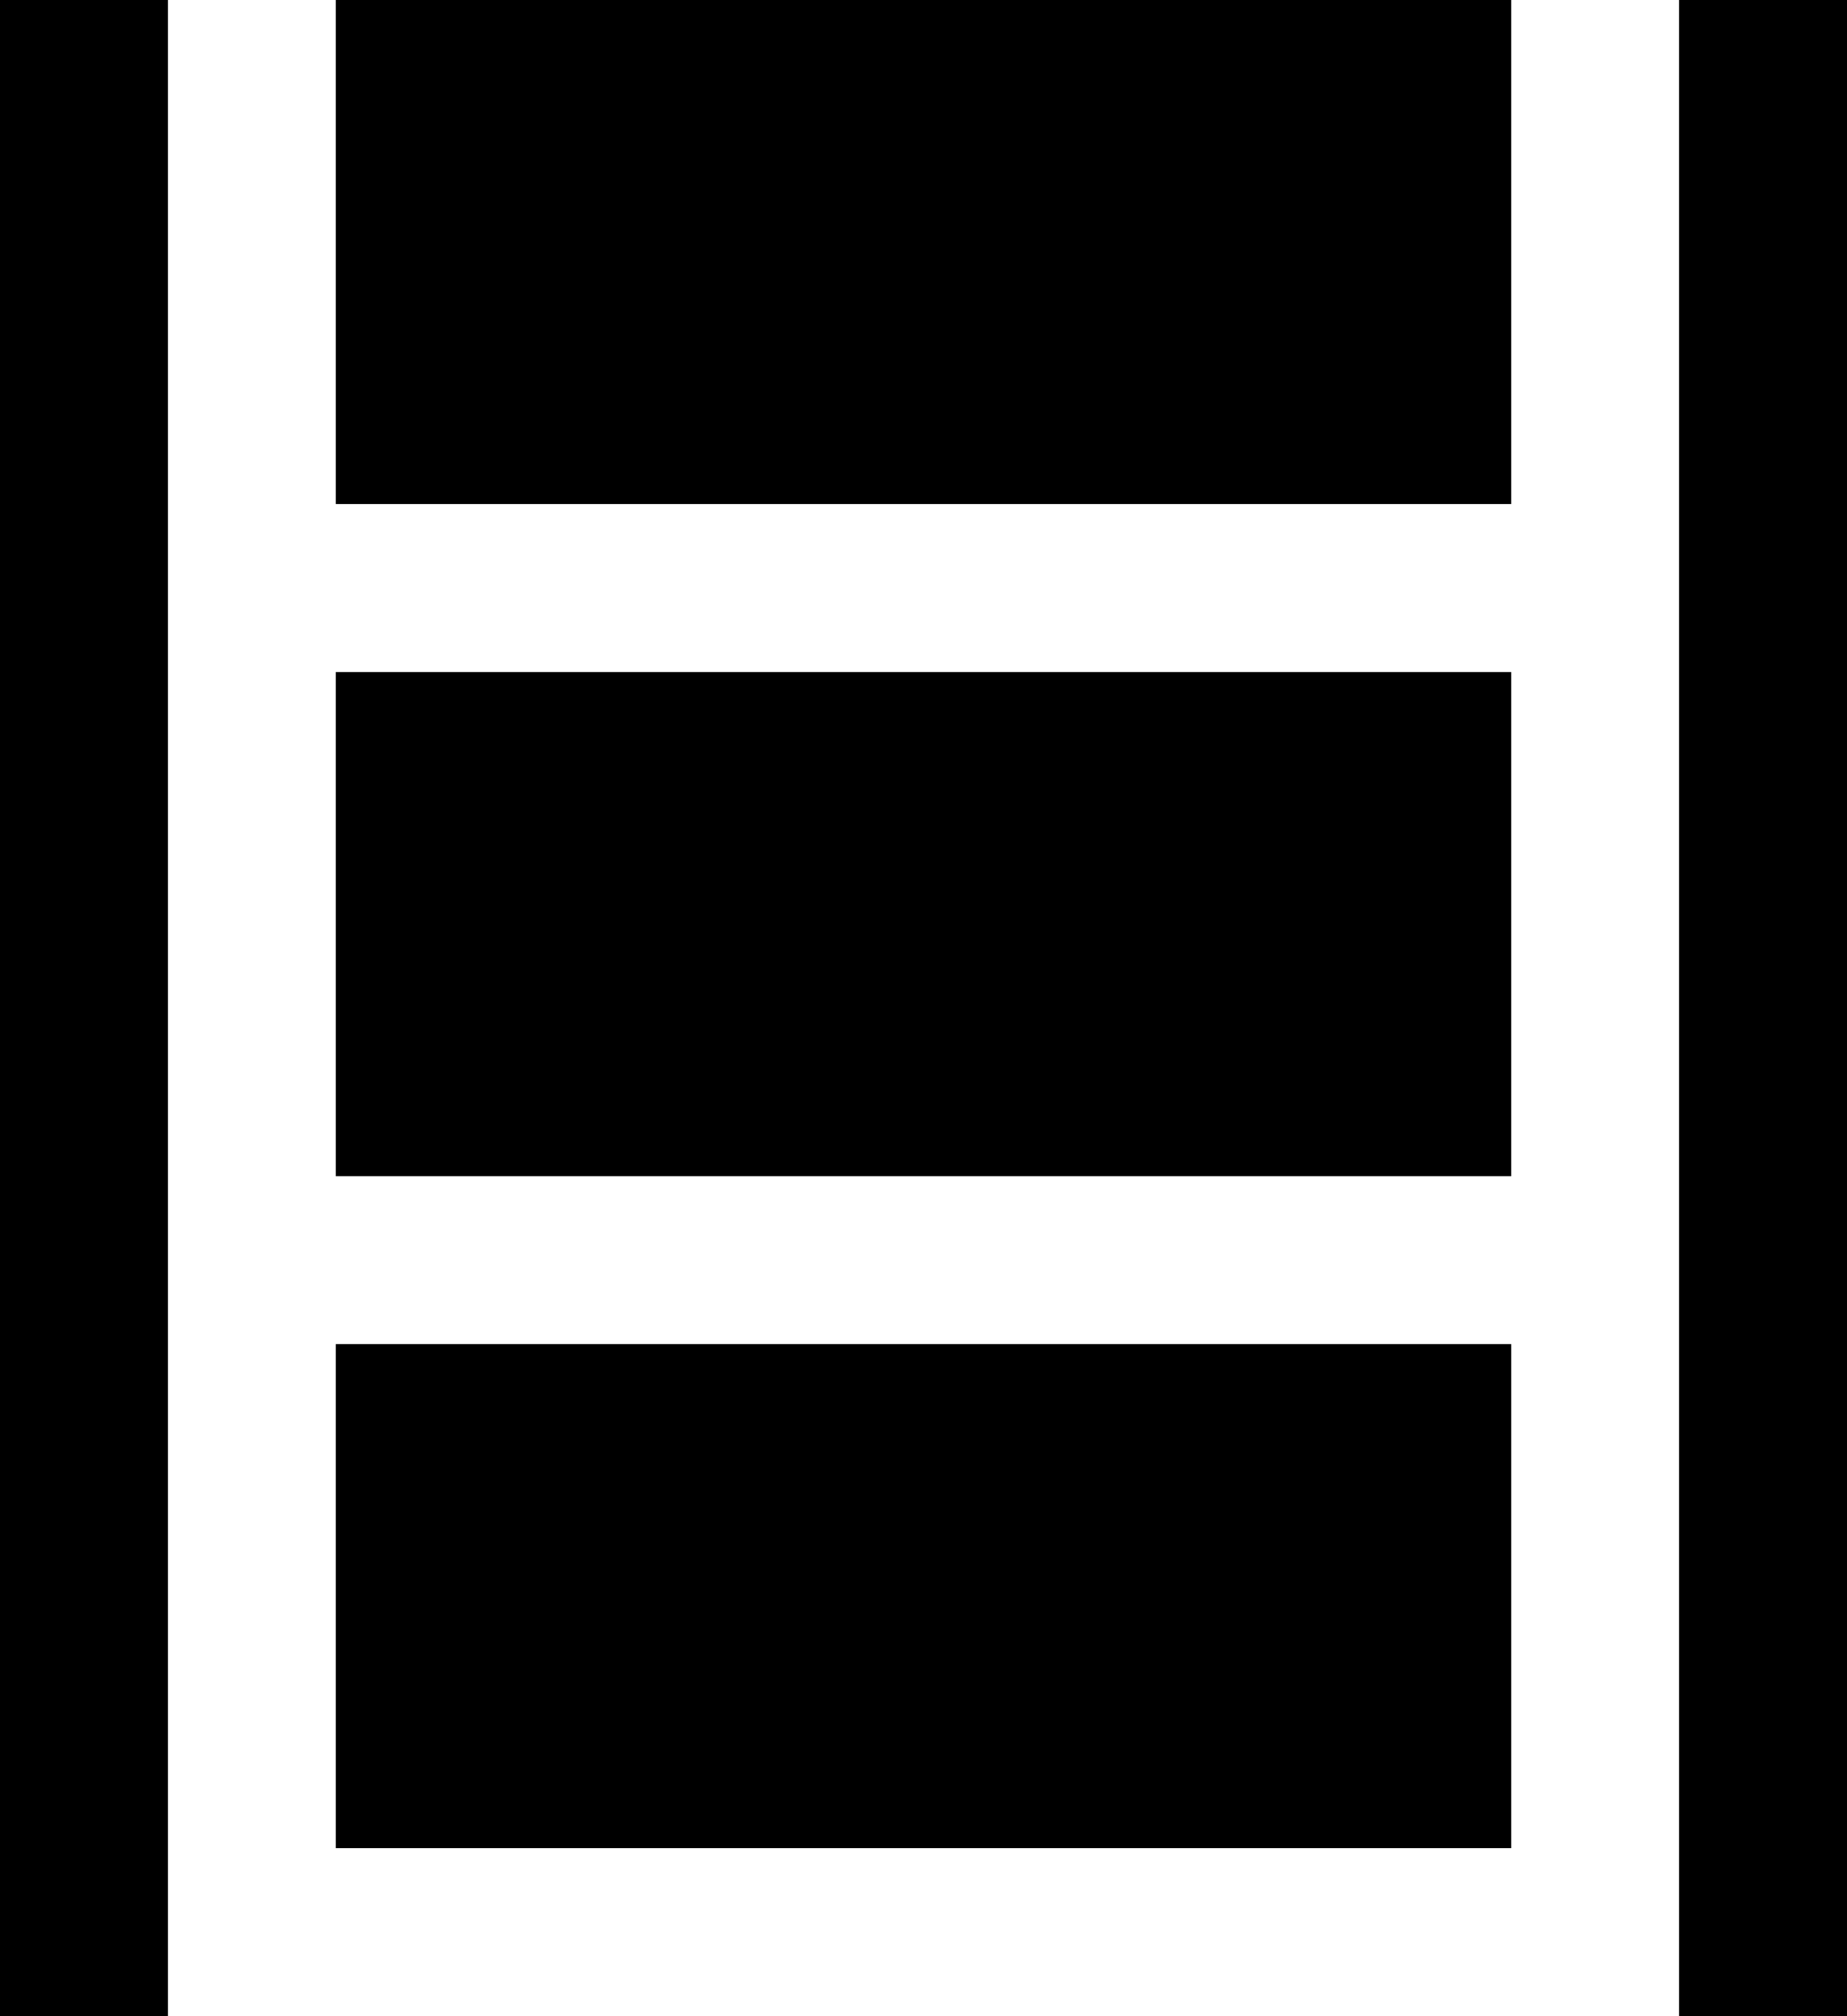 <svg width="1100" height="1200" viewBox="0 0 1100 1200" xmlns="http://www.w3.org/2000/svg"><path d="M200 800h700v300H200V800zm0 700h700v-300H200v300zm0-800h700V400H200v300zm0-400h700V0H200v300zm900 1161.5A238 238 0 01862 1700H240A238 238 0 010 1461.5v-1600A62.5 62.5 0 0162.5-200H200v-184.5A115.5 115.5 0 01315.5-500h469a112.5 112.5 0 0184 39.5A126 126 0 01900-378v178h135a62.5 62.5 0 0165 62.5v1599zM300-200h500v-182a16 16 0 00-15.5-18h-469a15.5 15.5 0 00-15.5 15.5V-200zm700 1661.5V-100H100v1561.5A138.5 138.5 0 00240 1600h622a138.5 138.5 0 00138-138.5z" fill-rule="evenodd"/></svg>